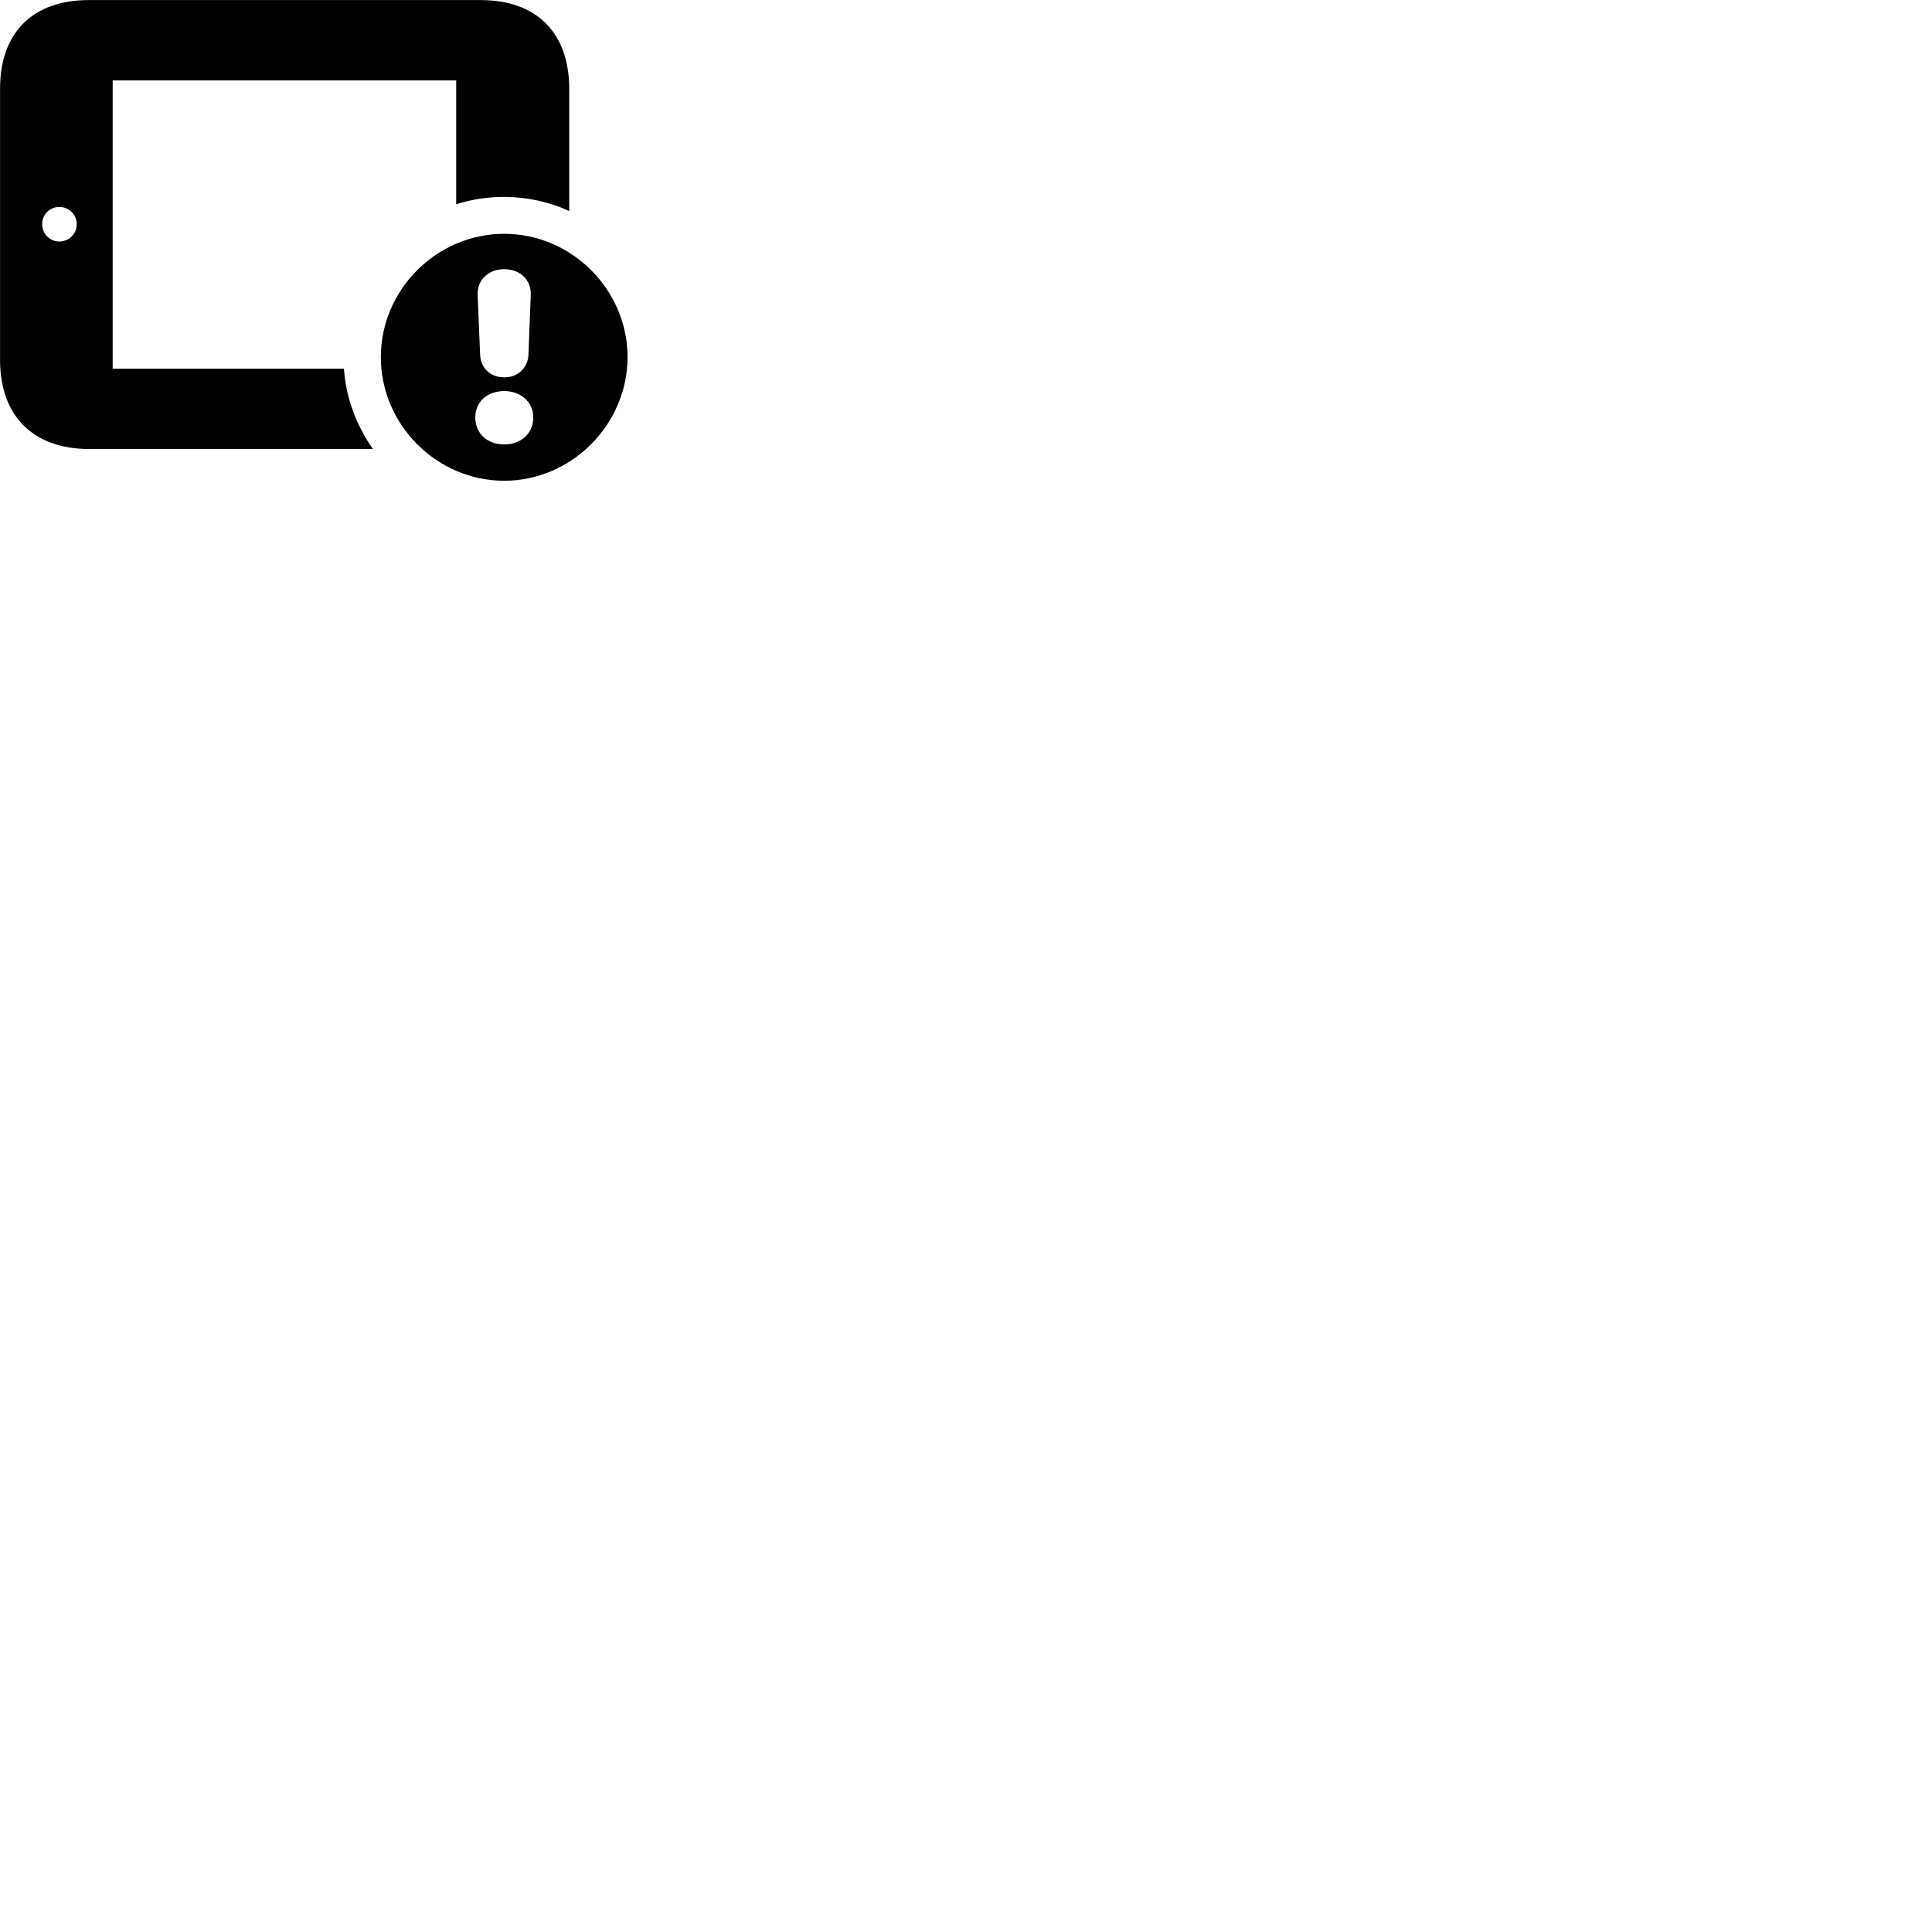 
        <svg xmlns="http://www.w3.org/2000/svg" viewBox="0 0 100 100">
            <path d="M5.832 19.082V4.162H23.612V10.572C24.402 10.322 25.232 10.193 26.082 10.193C27.282 10.193 28.442 10.453 29.462 10.922V4.593C29.462 1.683 27.762 0.003 24.872 0.003H4.592C1.702 0.003 0.002 1.683 0.002 4.593V18.622C0.002 21.523 1.712 23.242 4.622 23.242H19.302C18.462 22.043 17.902 20.602 17.802 19.082ZM3.072 12.502C2.582 12.502 2.182 12.102 2.182 11.602C2.182 11.113 2.562 10.713 3.072 10.713C3.582 10.713 3.972 11.113 3.972 11.602C3.972 12.102 3.572 12.502 3.072 12.502ZM26.102 24.883C29.592 24.883 32.482 21.962 32.482 18.483C32.482 15.002 29.592 12.102 26.102 12.102C22.592 12.102 19.712 15.002 19.712 18.483C19.712 21.973 22.592 24.883 26.102 24.883ZM26.102 19.532C25.392 19.532 24.882 19.062 24.852 18.372L24.722 15.242C24.702 14.482 25.282 13.932 26.102 13.932C26.902 13.932 27.492 14.473 27.472 15.242L27.352 18.372C27.312 19.062 26.792 19.532 26.102 19.532ZM26.102 23.003C25.212 23.003 24.602 22.433 24.602 21.602C24.602 20.793 25.222 20.242 26.102 20.242C26.952 20.242 27.602 20.802 27.602 21.602C27.602 22.433 26.972 23.003 26.102 23.003Z" />
        </svg>
    